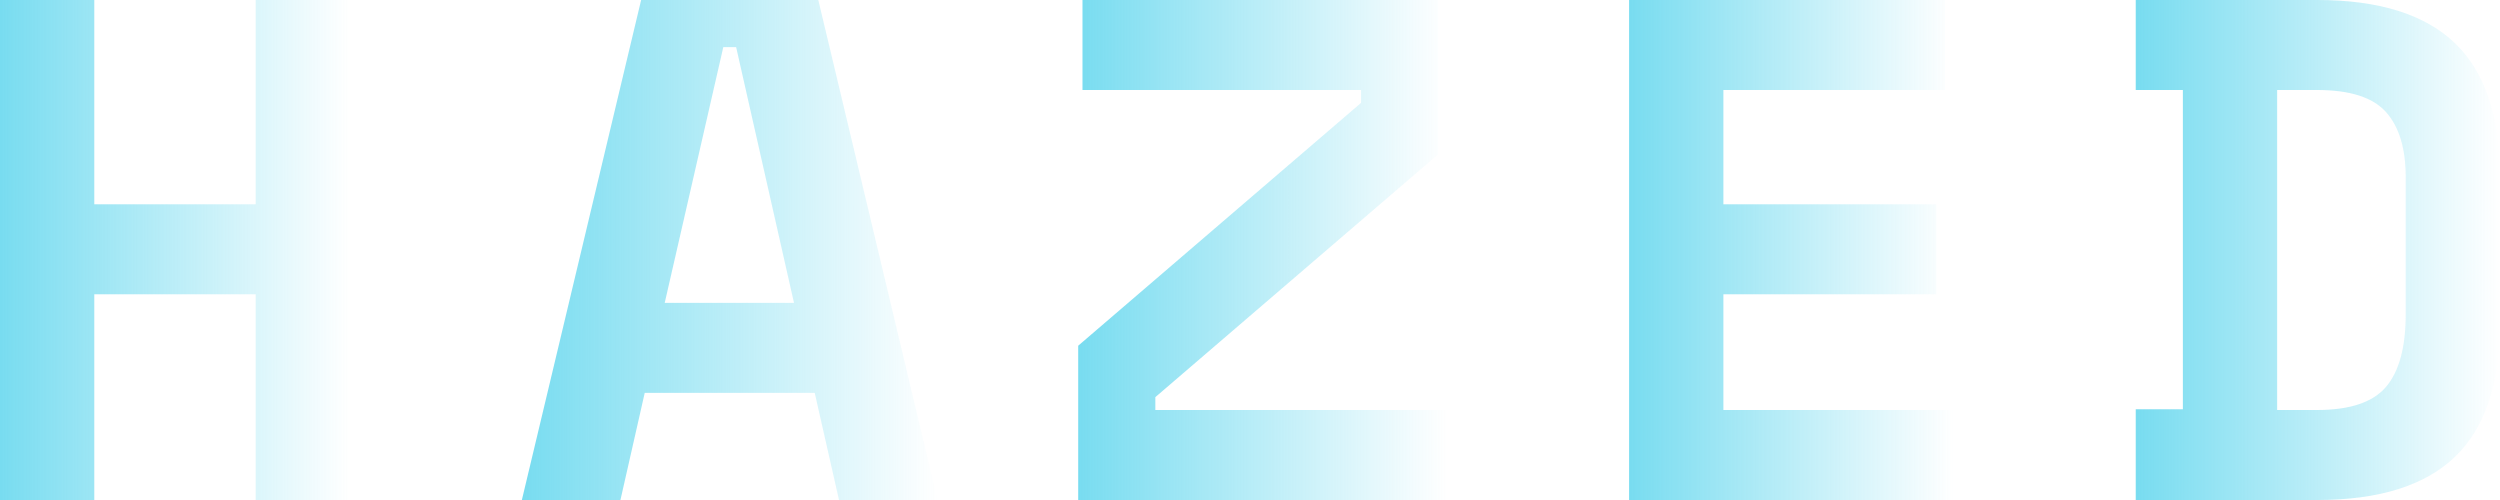 <svg width="160" height="32" viewBox="0 0 160 32" fill="none" xmlns="http://www.w3.org/2000/svg">
<g clip-path="url(#clip0_22_290)">
<path d="M0 0H6.034V13.075H16.365V0H22.399V32H16.365V18.834H6.034V32H0V0Z" fill="url(#paint0_linear_22_290)"/>
<path d="M52.142 25.143H41.263L39.708 32H33.399L41.033 0H52.371L60.005 32H53.697L52.142 25.143ZM42.542 19.383H50.816L47.113 3.017H46.291L42.542 19.383Z" fill="url(#paint1_linear_22_290)"/>
<path d="M69.279 0H92.044V9.875L73.942 25.417V26.24H92.592V32H69.005V22.126L87.108 6.583V5.76H69.279V0Z" fill="url(#paint2_linear_22_290)"/>
<path d="M104.263 0H124.468V5.76H110.297V13.075H123.919V18.834H110.297V26.24H125.017V32H104.263V0Z" fill="url(#paint3_linear_22_290)"/>
<path d="M136.687 0H148.297C152.259 0 155.201 0.923 157.121 2.766C159.04 4.61 160 7.467 160 11.337V20.663C160 24.534 159.04 27.391 157.121 29.234C155.201 31.079 152.26 32 148.297 32H136.687V26.195H139.704V5.76H136.687V0ZM148.297 26.24C150.401 26.24 151.87 25.745 152.71 24.754C153.547 23.764 153.966 22.217 153.966 20.115V11.337C153.966 9.509 153.547 8.122 152.71 7.178C151.87 6.233 150.401 5.76 148.297 5.76H145.738V26.24L148.297 26.24Z" fill="url(#paint4_linear_22_290)"/>
</g>
<defs>
<linearGradient id="paint0_linear_22_290" x1="0" y1="16" x2="22.399" y2="16" gradientUnits="userSpaceOnUse">
<stop stop-color="#78DCF0"/>
<stop offset="1" stop-color="#78DCF0" stop-opacity="0"/>
</linearGradient>
<linearGradient id="paint1_linear_22_290" x1="33.399" y1="16" x2="60.005" y2="16" gradientUnits="userSpaceOnUse">
<stop stop-color="#78DCF0"/>
<stop offset="1" stop-color="#78DCF0" stop-opacity="0"/>
</linearGradient>
<linearGradient id="paint2_linear_22_290" x1="69.005" y1="16" x2="92.592" y2="16" gradientUnits="userSpaceOnUse">
<stop stop-color="#78DCF0"/>
<stop offset="1" stop-color="#78DCF0" stop-opacity="0"/>
</linearGradient>
<linearGradient id="paint3_linear_22_290" x1="104.263" y1="16" x2="125.016" y2="16" gradientUnits="userSpaceOnUse">
<stop stop-color="#78DCF0"/>
<stop offset="1" stop-color="#78DCF0" stop-opacity="0"/>
</linearGradient>
<linearGradient id="paint4_linear_22_290" x1="136.687" y1="16" x2="160" y2="16" gradientUnits="userSpaceOnUse">
<stop stop-color="#78DCF0"/>
<stop offset="1" stop-color="#78DCF0" stop-opacity="0"/>
</linearGradient>
<clipPath id="clip0_22_290">
<rect width="160" height="32" fill="white"/>
</clipPath>
</defs>
</svg>
